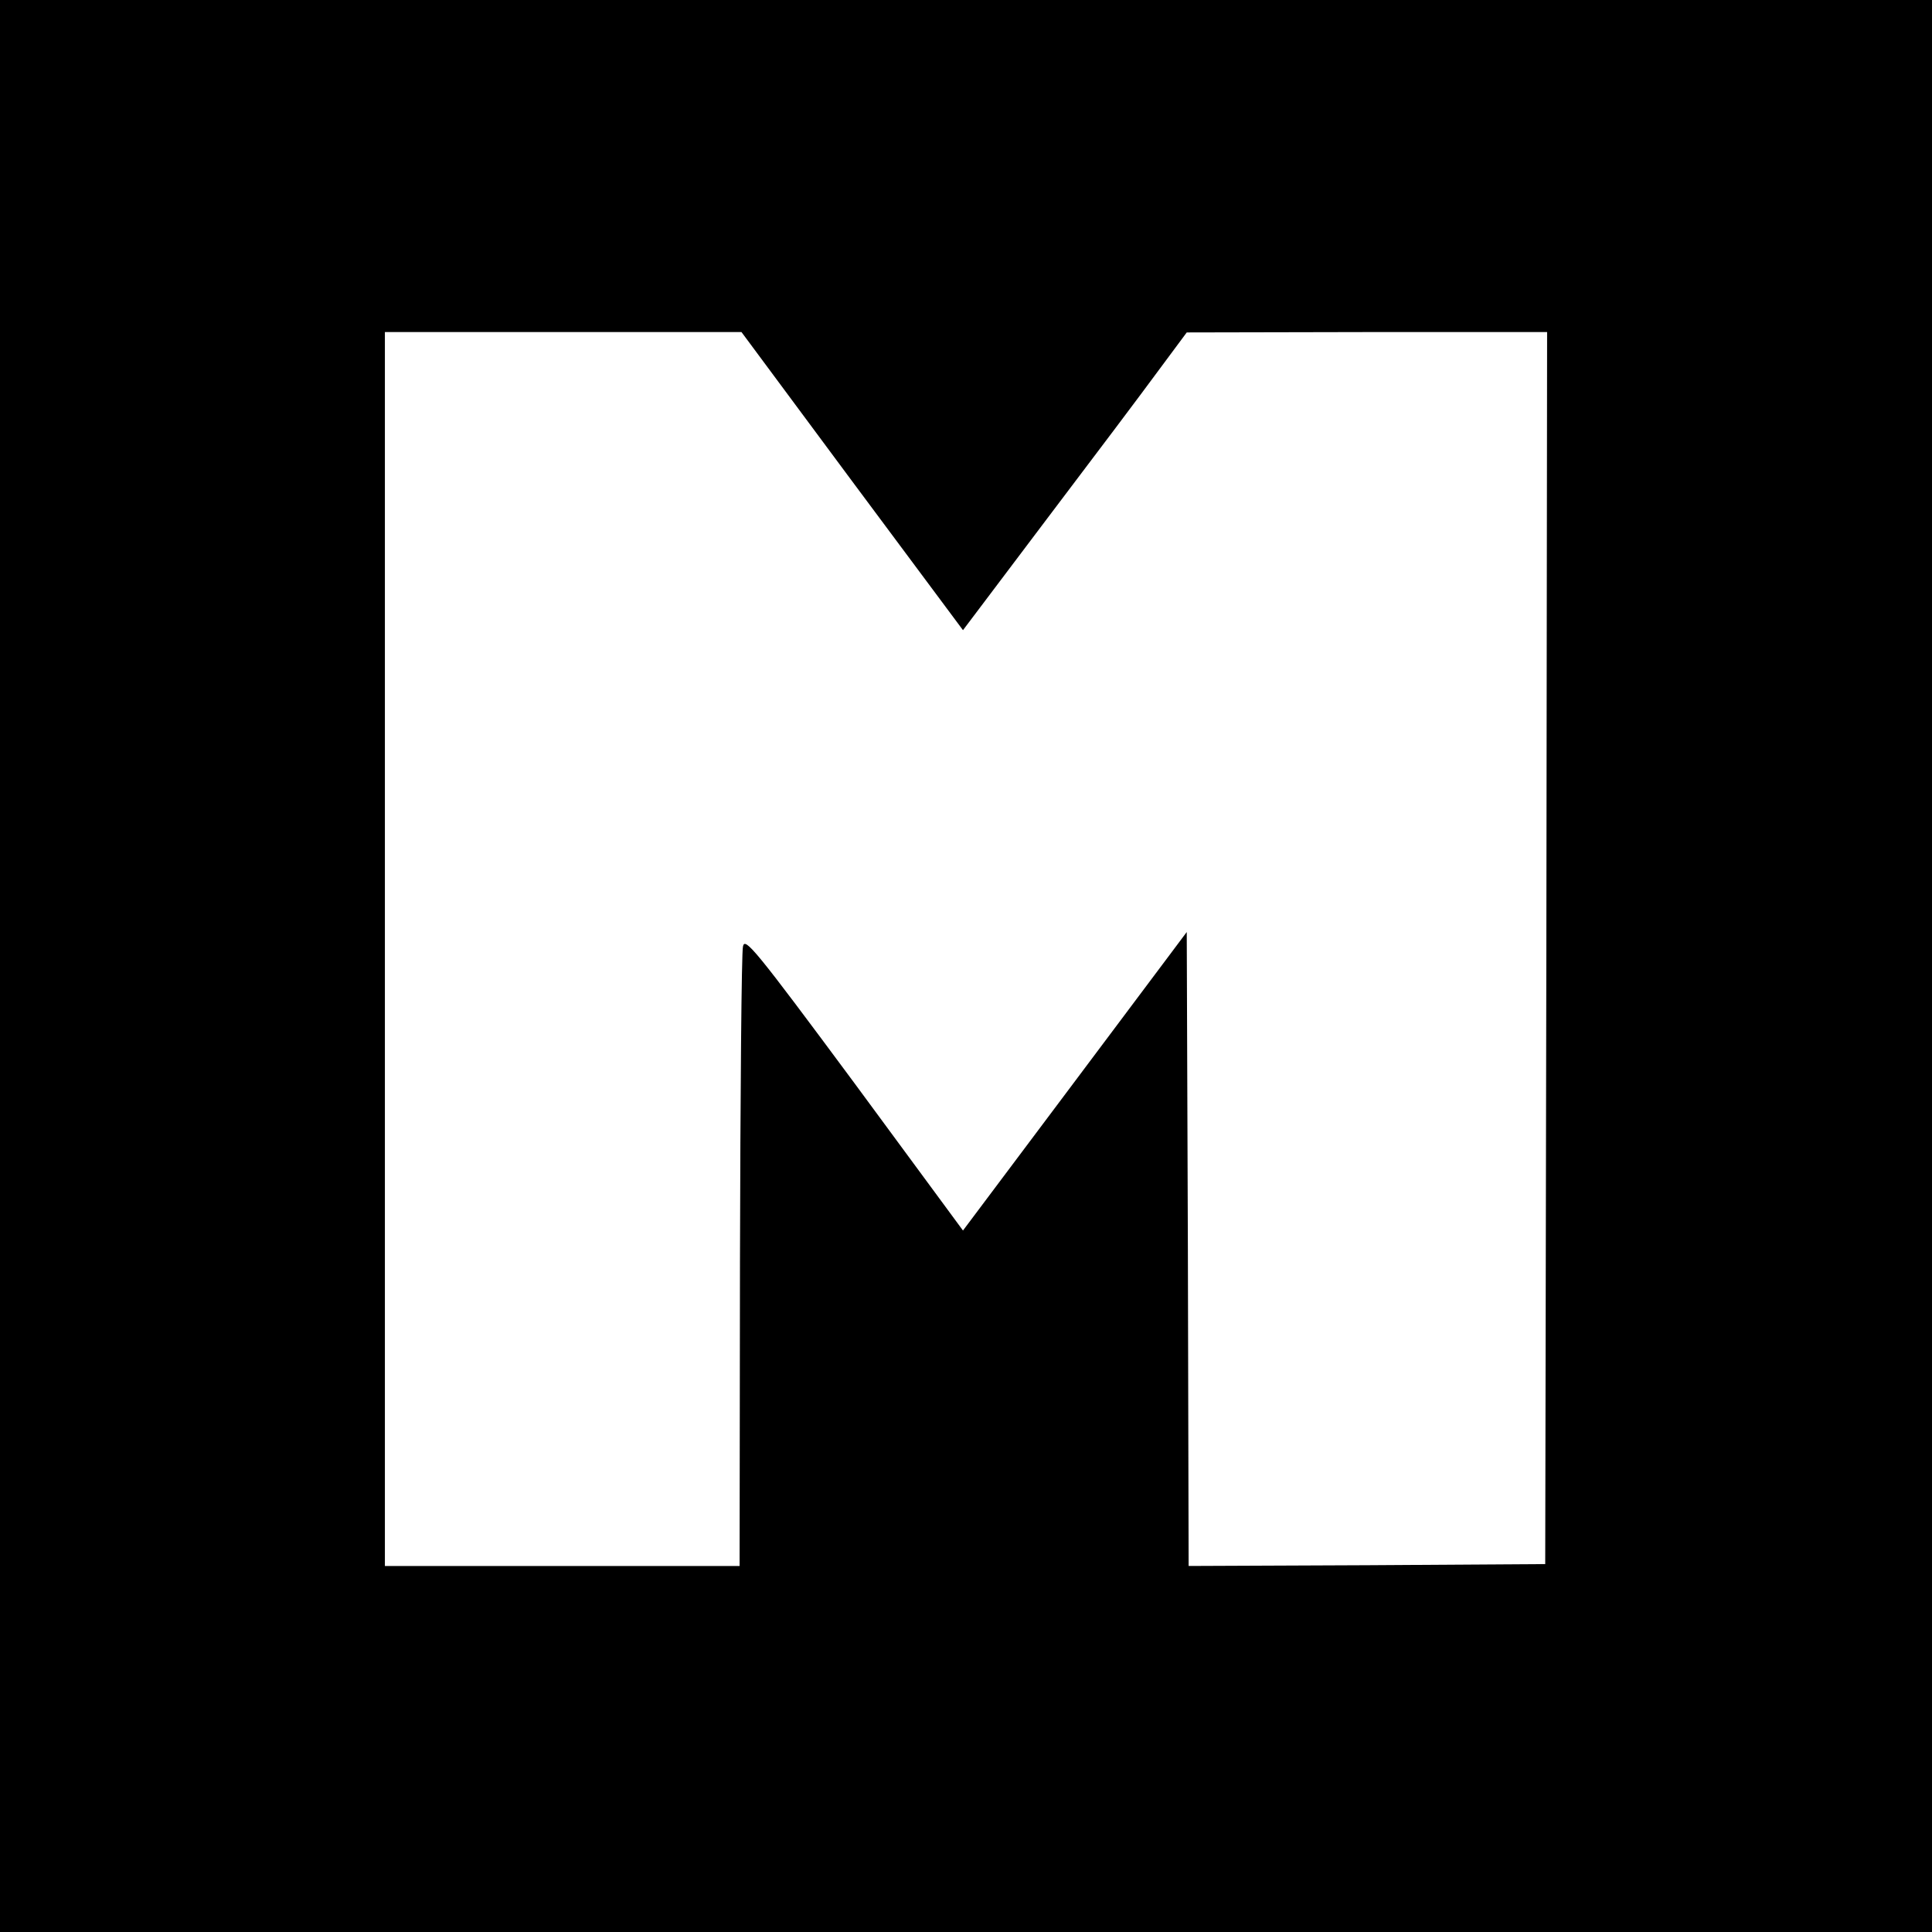 <?xml version="1.0" standalone="no"?>
<!DOCTYPE svg PUBLIC "-//W3C//DTD SVG 20010904//EN"
 "http://www.w3.org/TR/2001/REC-SVG-20010904/DTD/svg10.dtd">
<svg version="1.0" xmlns="http://www.w3.org/2000/svg"
 width="512pt" height="512pt" viewBox="0 0 512 512"
 preserveAspectRatio="xMidYMid meet">
<g transform="translate(0,512) scale(0.1,-0.1)"
fill="#000000" stroke="none">
<path d="M0 2560 l0 -2560 2560 0 2560 0 0 2560 0 2560 -2560 0 -2560 0 0
-2560z m2258 1285 l294 -395 221 293 c122 161 256 339 297 395 l75 101 478 1
477 0 -2 -1632 -3 -1633 -472 -3 -473 -2 -2 840 -3 840 -296 -395 -297 -396
-288 391 c-263 355 -290 387 -295 362 -4 -15 -7 -390 -8 -834 l-1 -808 -470 0
-470 0 0 1635 0 1635 473 0 472 0 293 -395z"/>
</g>
</svg>
